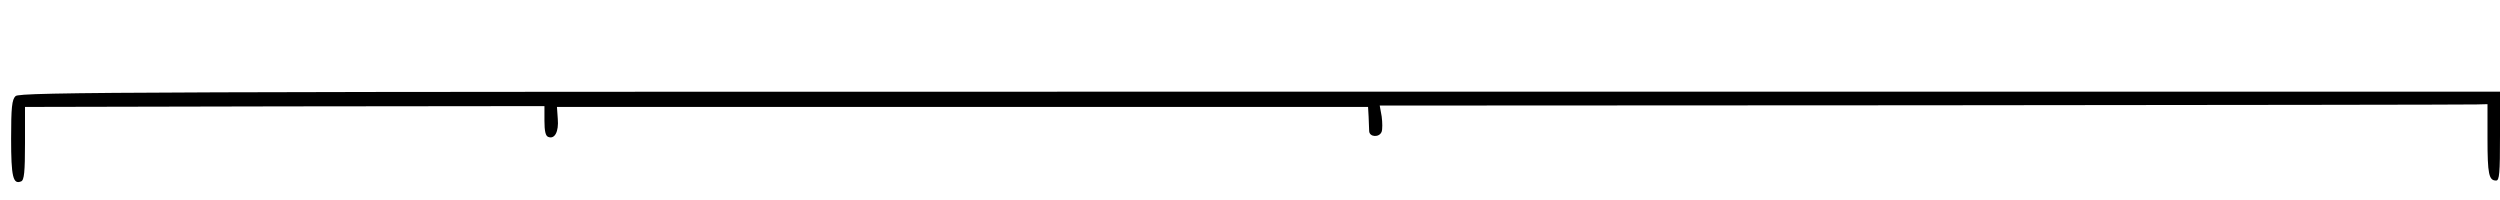 <?xml version="1.0" standalone="no"?>
<!DOCTYPE svg PUBLIC "-//W3C//DTD SVG 20010904//EN"
 "http://www.w3.org/TR/2001/REC-SVG-20010904/DTD/svg10.dtd">
<svg version="1.0" xmlns="http://www.w3.org/2000/svg"
 width="900pt" height="72pt" viewBox="0 0 900 72"
 preserveAspectRatio="xMidYMid meet">
<g transform="translate(0,72) scale(0.1,-0.1)"
fill="#000000" stroke="none">
<path d="M56 374 c-13 -12 -16 -41 -16 -153 0 -138 7 -166 36 -154 11 4 14 34
14 137 l0 131 935 2 935 1 0 -53 c0 -37 4 -55 14 -58 23 -9 38 19 34 65 l-3
43 1460 0 1460 0 2 -35 c1 -19 2 -43 2 -52 1 -22 37 -24 45 -2 3 8 3 33 0 55
l-7 39 1954 1 c1075 1 1972 2 1994 3 l40 1 0 -125 c0 -127 5 -150 31 -150 12
0 14 27 14 160 l0 160 -4464 0 c-4045 0 -4466 -1 -4480 -16z"/>
</g>
</svg>
